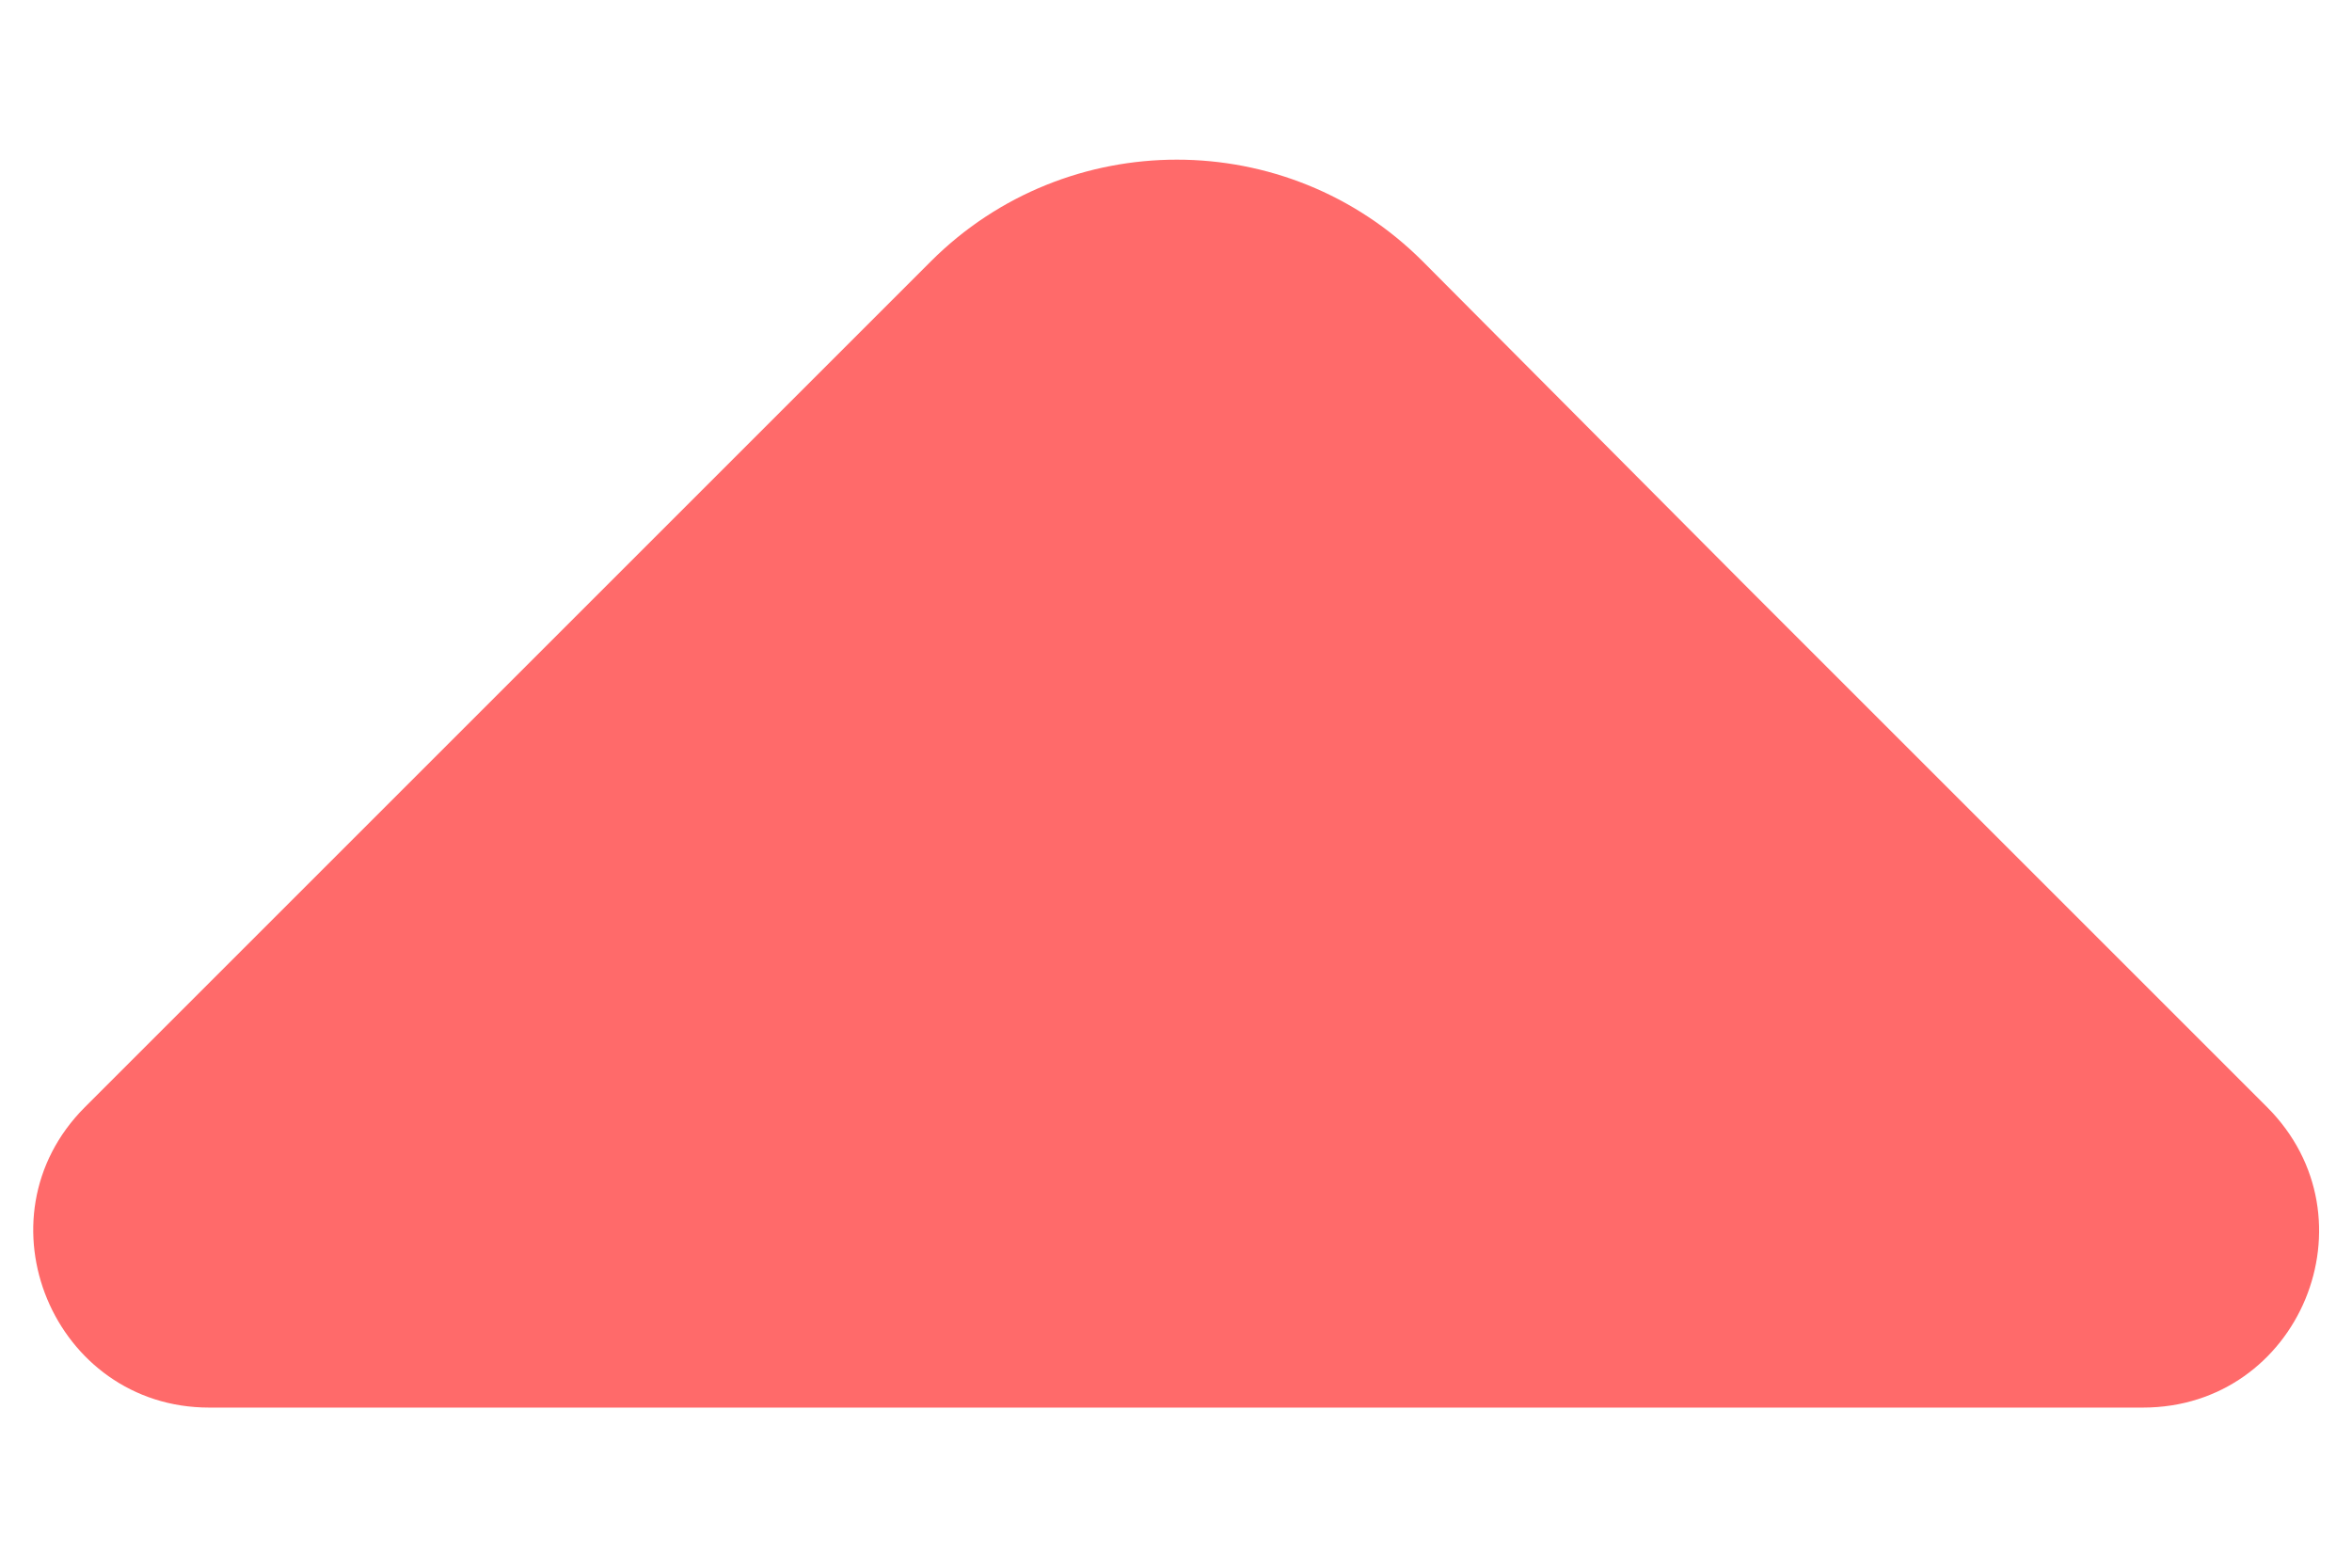 <svg width="12" height="8" viewBox="0 0 12 8" fill="none" xmlns="http://www.w3.org/2000/svg">
    <path d="M11.567 5.65L8.892 2.975L7.258 1.333C6.567 0.642 5.442 0.642 4.75 1.333L0.433 5.65C-0.133 6.217 0.275 7.183 1.067 7.183H5.742H10.933C11.733 7.183 12.133 6.217 11.567 5.65Z" fill="#FF6A6A"/>
</svg>
